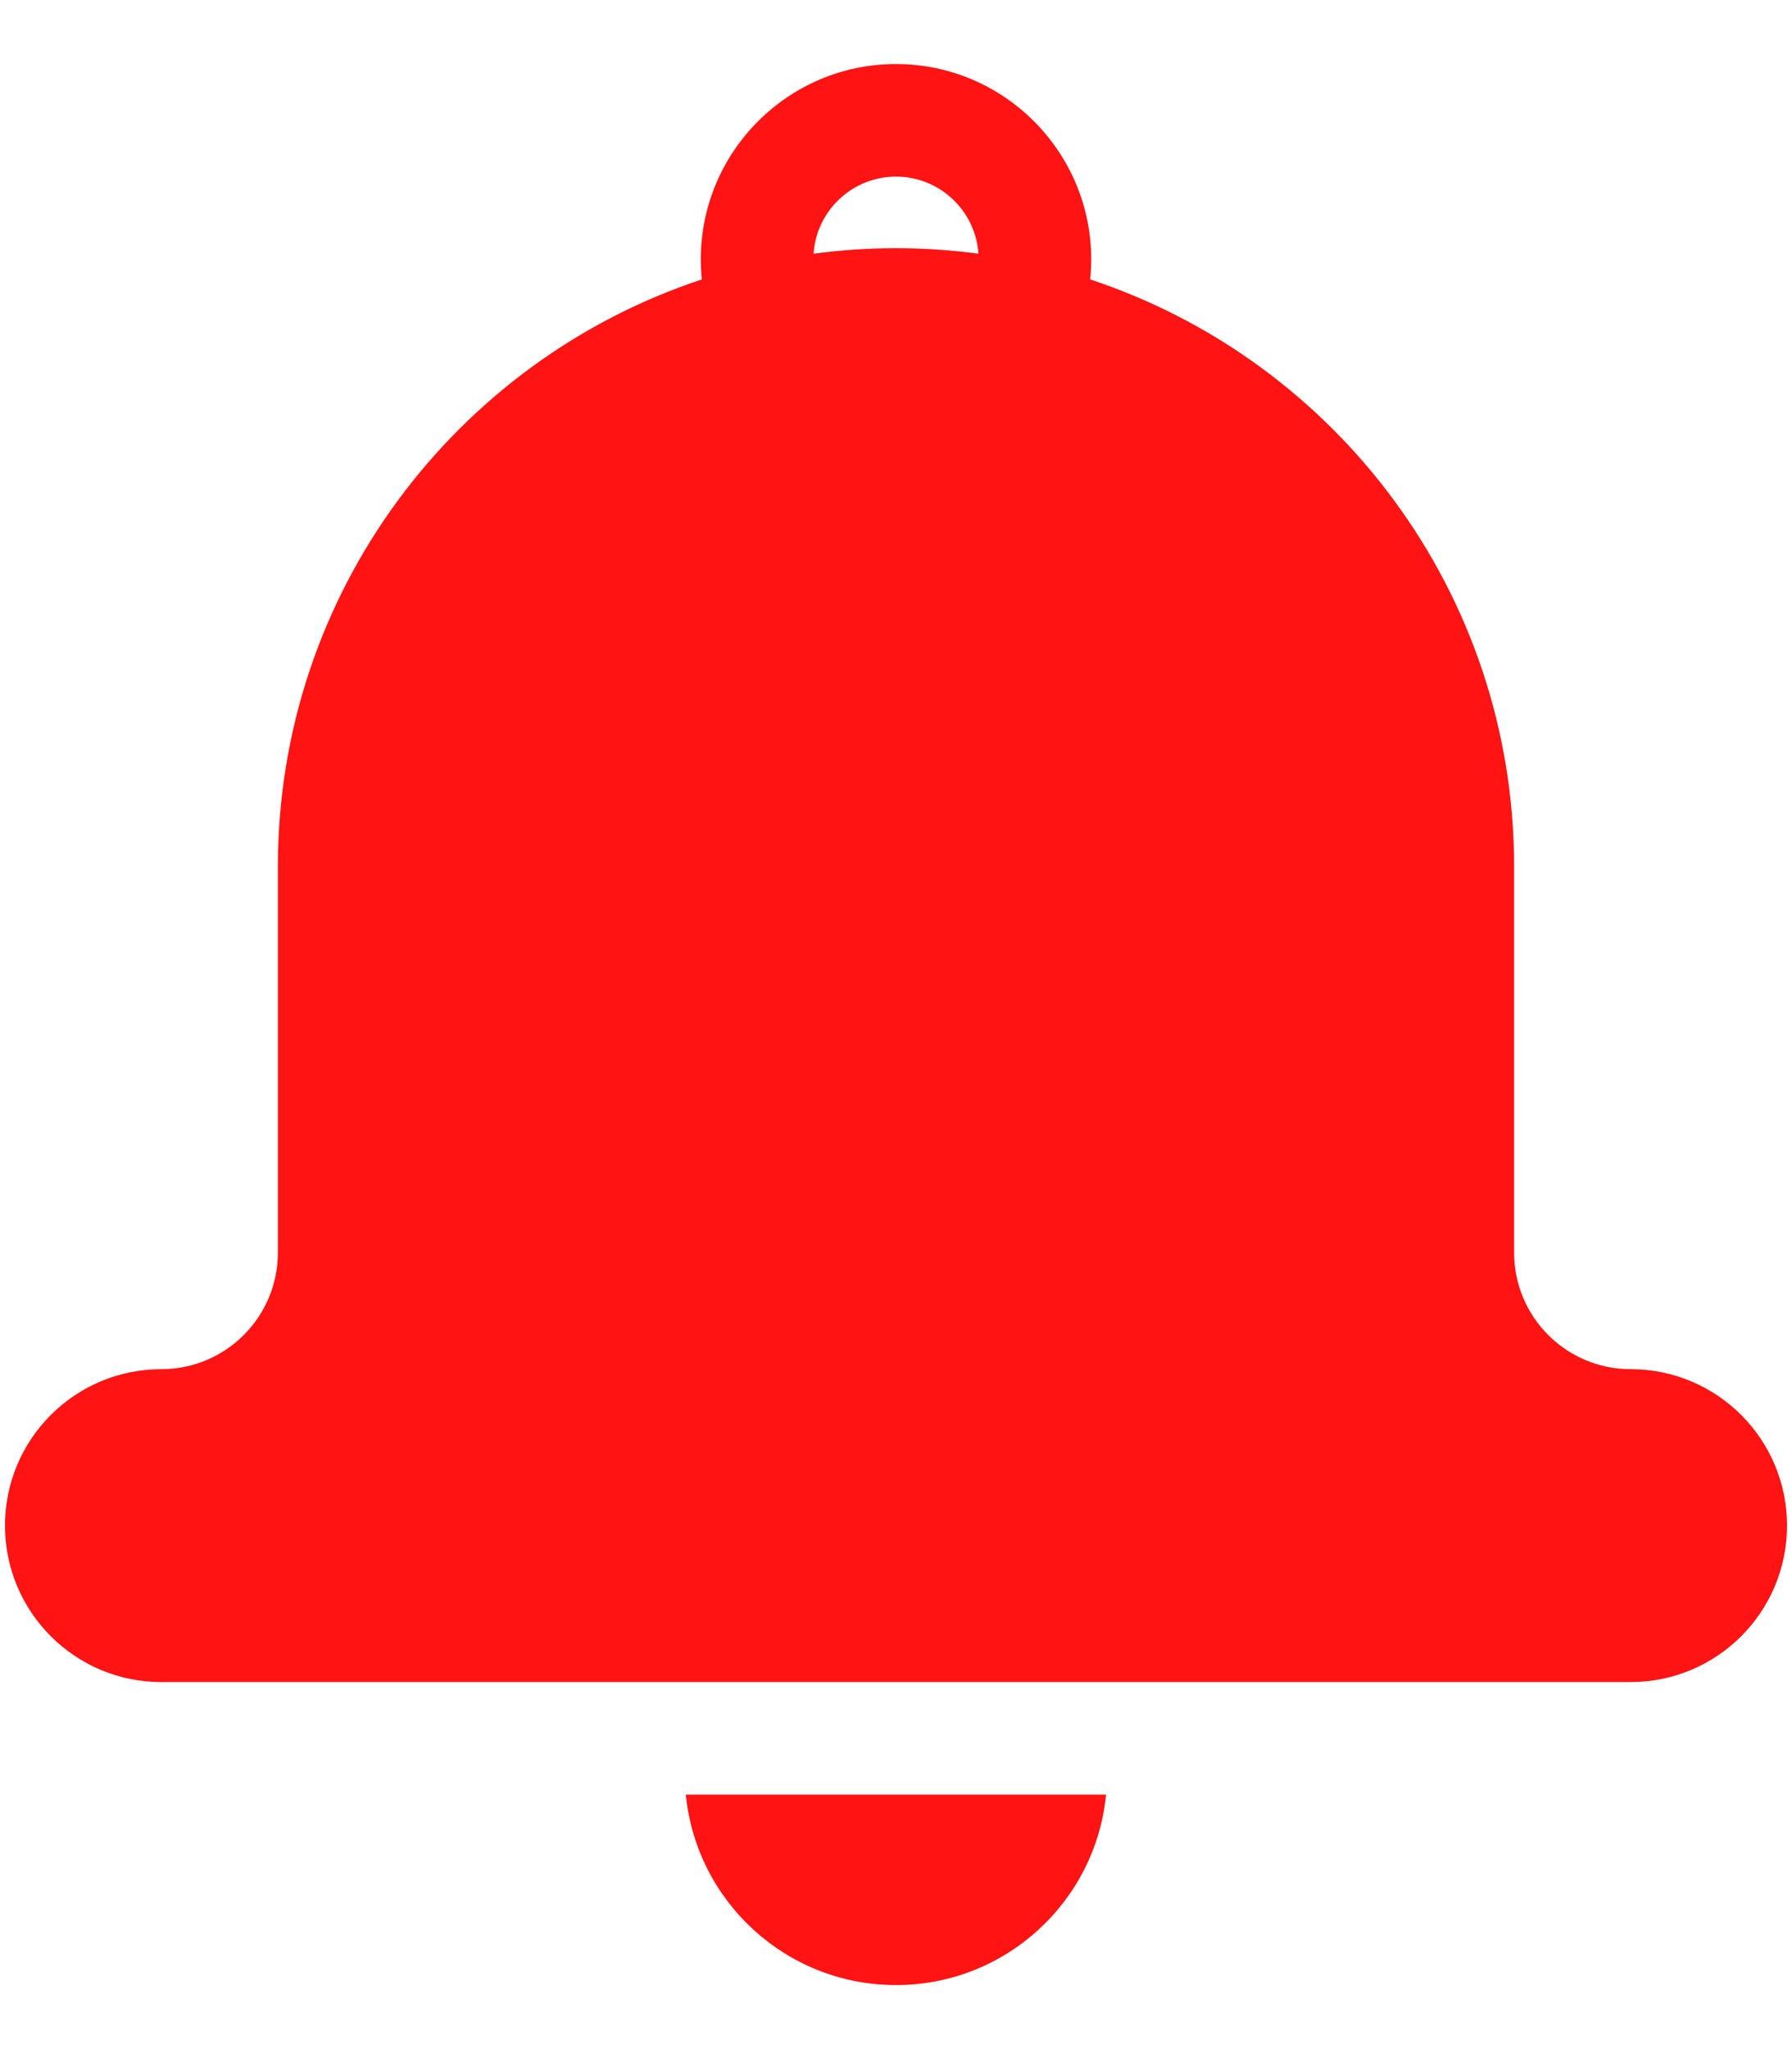 <svg width="14" height="16" viewBox="0 0 14 16" fill="none" xmlns="http://www.w3.org/2000/svg">
<path d="M7 15.5C7.856 15.5 8.56 14.848 8.641 14.013H5.358C5.44 14.848 6.144 15.5 7 15.5Z" fill="#FF1313"/>
<path d="M12.74 10.691C12.236 10.691 11.829 10.283 11.829 9.78V6.767C11.829 4.63 10.44 2.817 8.517 2.182C8.522 2.13 8.525 2.078 8.525 2.025C8.525 1.184 7.841 0.5 7 0.5C6.159 0.5 5.475 1.184 5.475 2.025C5.475 2.078 5.478 2.13 5.483 2.182C3.56 2.817 2.171 4.63 2.171 6.767V9.78C2.171 10.283 1.764 10.691 1.26 10.691C0.586 10.691 0.039 11.238 0.039 11.912C0.039 12.587 0.586 13.134 1.26 13.134H12.74C13.414 13.134 13.961 12.587 13.961 11.912C13.961 11.238 13.414 10.691 12.74 10.691ZM7 1.379C7.341 1.379 7.622 1.645 7.644 1.981C7.433 1.953 7.218 1.938 7 1.938C6.782 1.938 6.567 1.953 6.356 1.981C6.378 1.645 6.659 1.379 7 1.379Z" fill="#FF1313"/>
</svg>
